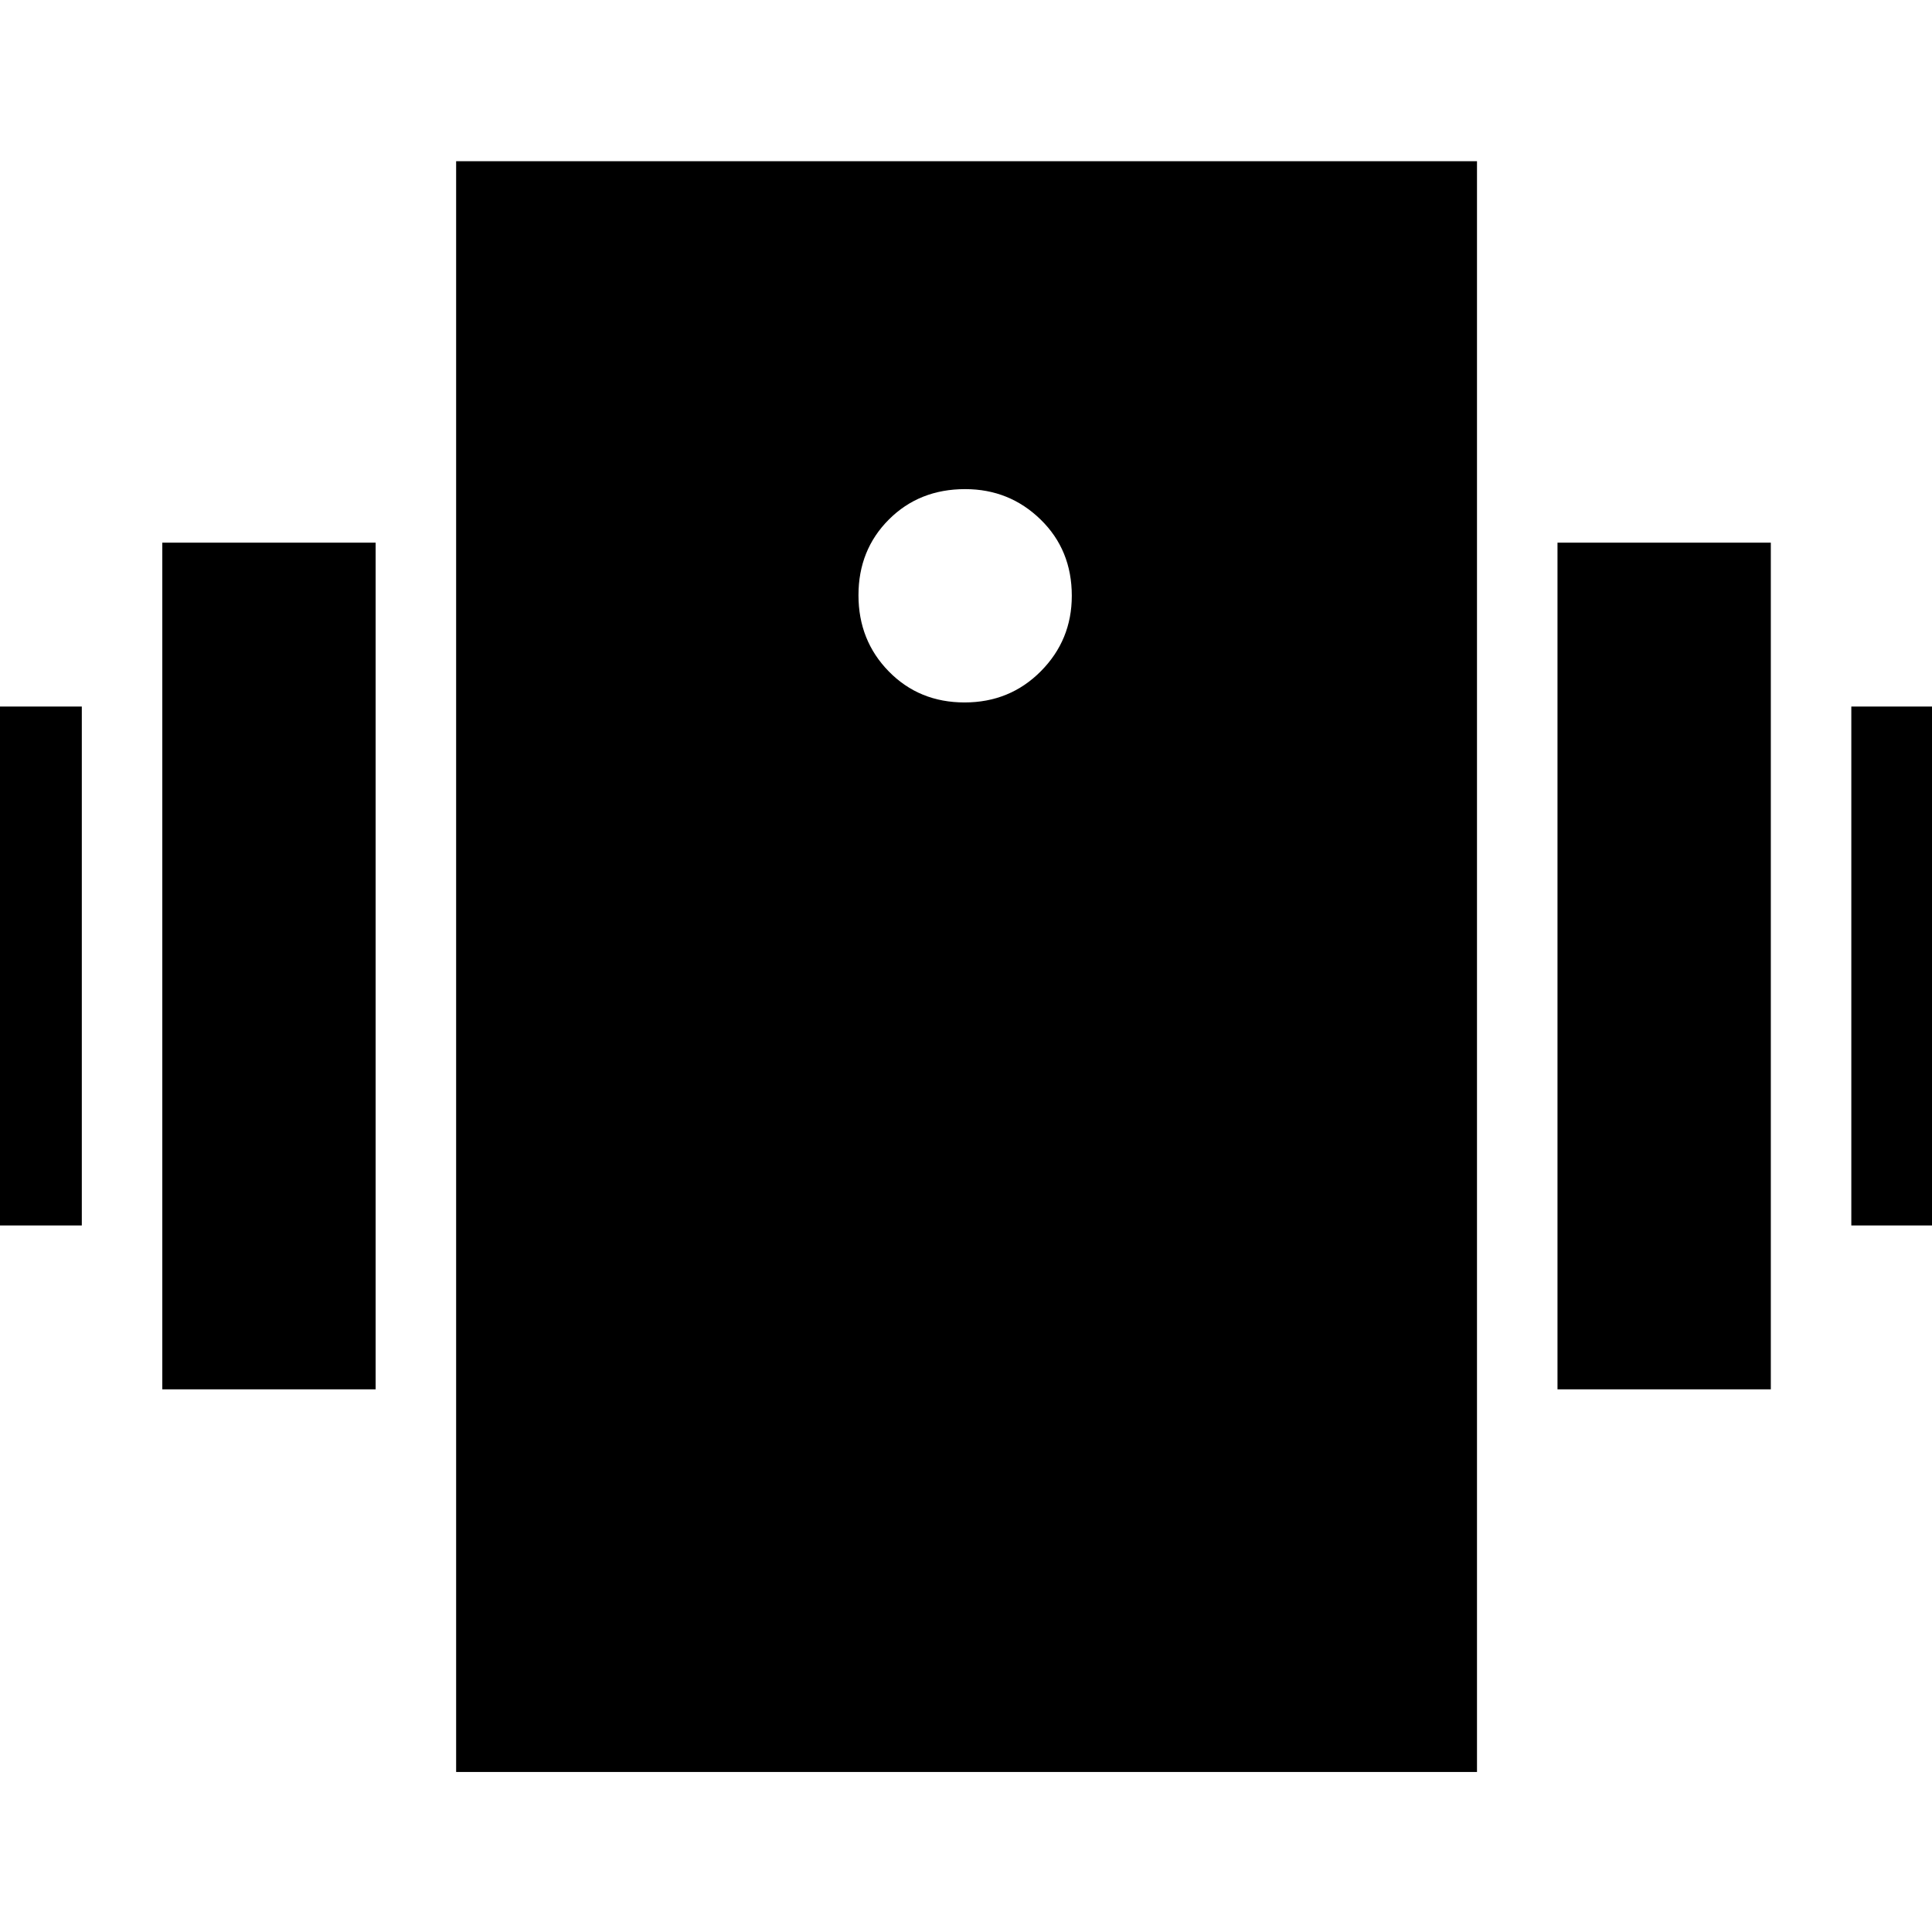 <svg xmlns="http://www.w3.org/2000/svg" height="24" viewBox="0 -960 960 960" width="24"><path d="M-65.35-351.09v-257.82h106v257.82h-106Zm146 81.44v-420.7h106v420.7h-106Zm839.26-81.44v-257.82h106v257.82h-106Zm-146 81.44v-420.7h106v420.7h-106ZM226.65-79.52v-800.39h507.26v800.39H226.65Zm252.63-531.44q22.51 0 37.9-15.5 15.39-15.5 15.39-37.5 0-22.79-15.5-37.89-15.5-15.11-37.5-15.11-22.8 0-37.9 15.11-15.1 15.1-15.1 37.61 0 22.51 15.1 37.9 15.1 15.38 37.61 15.38Z"/></svg>